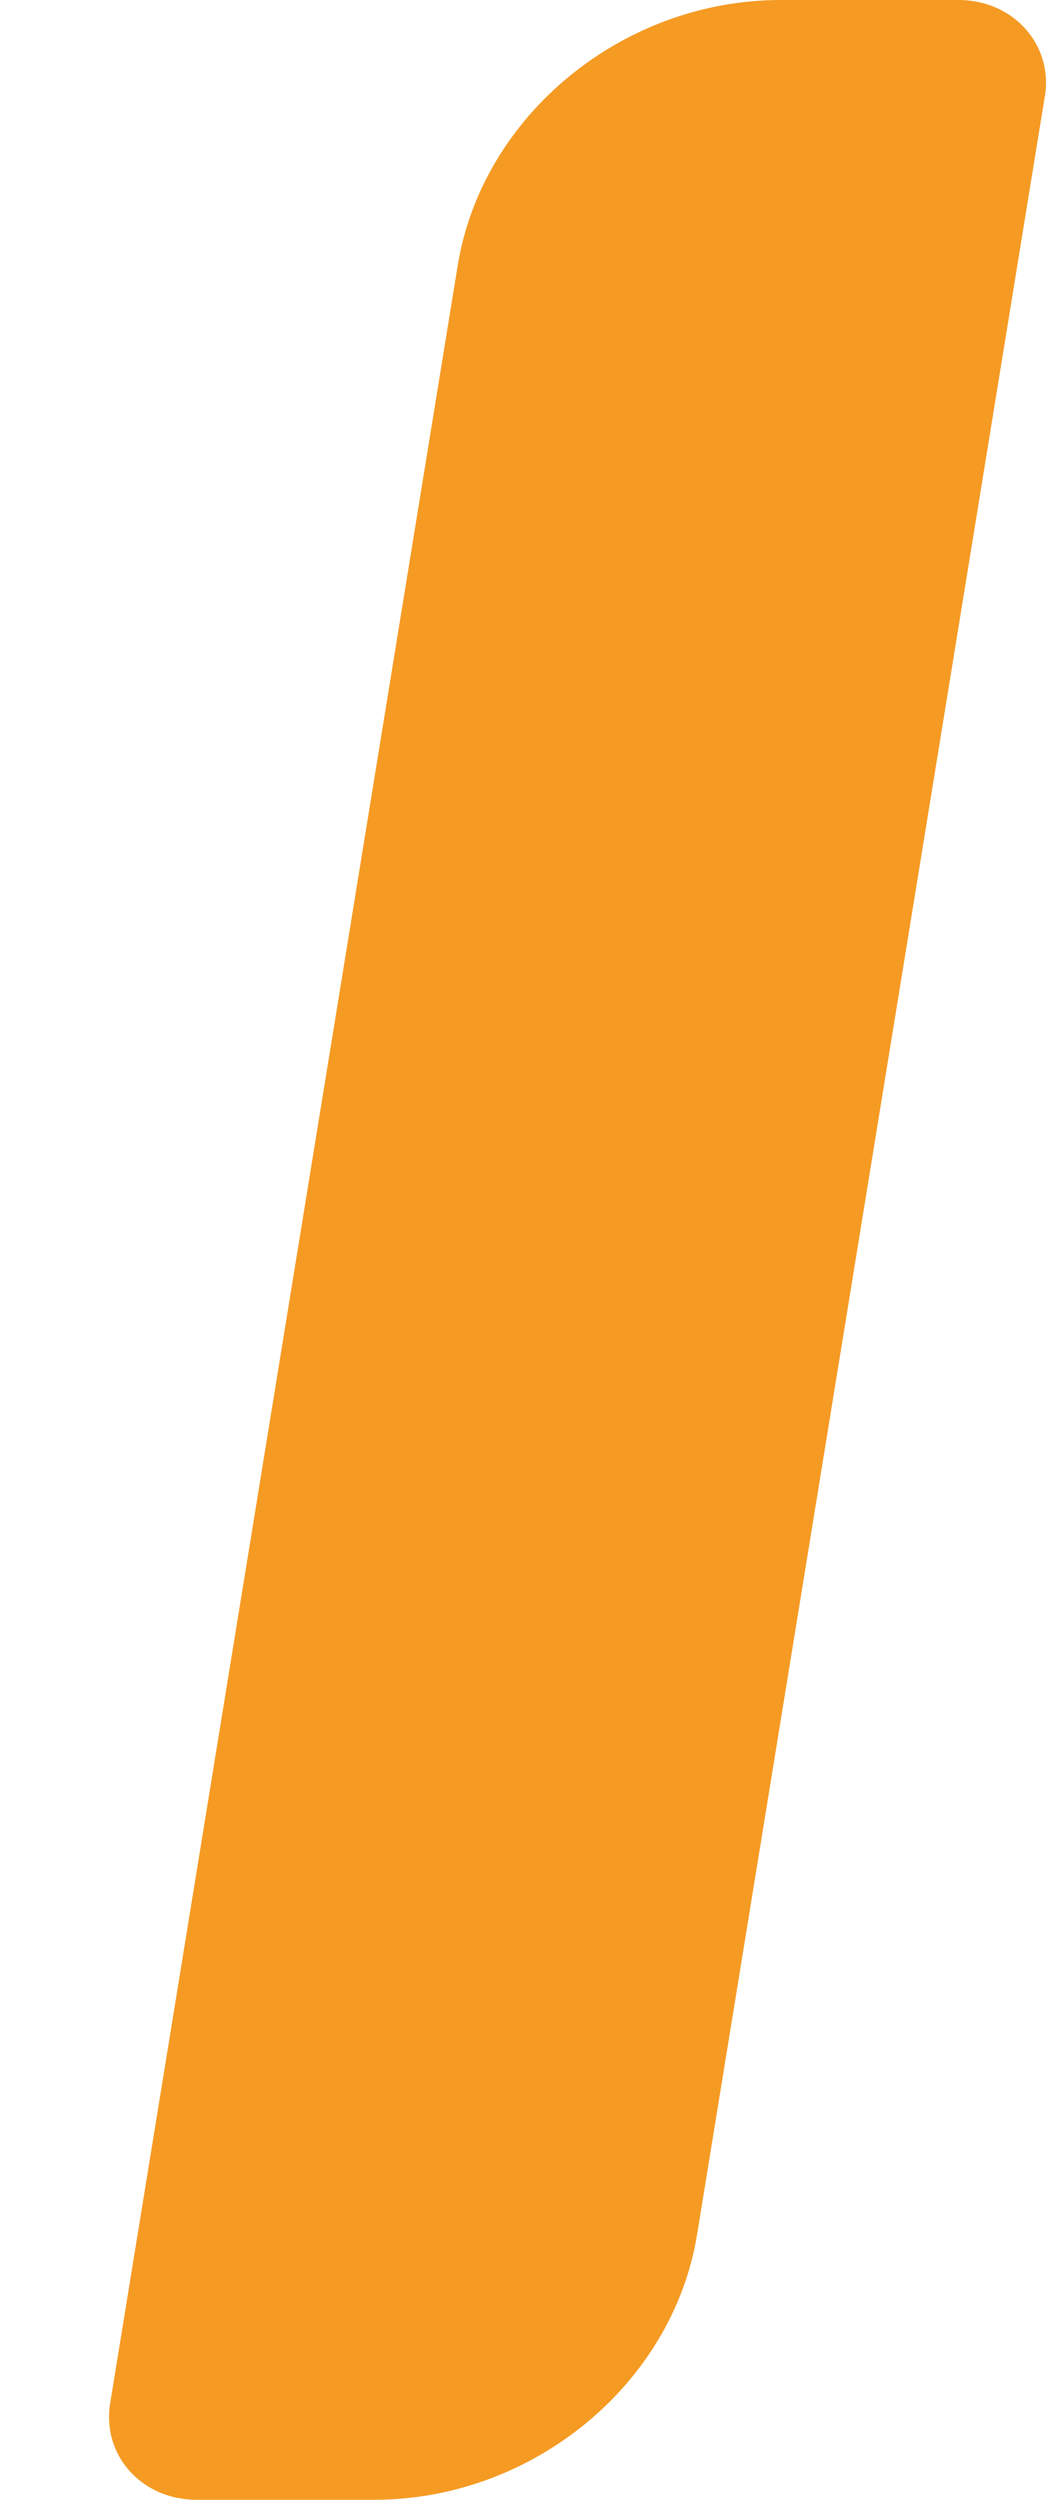 ﻿<?xml version="1.0" encoding="utf-8"?>
<svg version="1.1" xmlns:xlink="http://www.w3.org/1999/xlink" width="8px" height="19px" xmlns="http://www.w3.org/2000/svg">
  <g transform="matrix(1 0 0 1 -32 -490 )">
    <path d="M 5.301 16.984  C 5.115 18.124  4.048 19  2.846 19  L 1.494 19  C 1.1 19  0.803 18.696  0.831 18.322  C 0.832 18.303  0.835 18.284  0.838 18.265  L 3.481 2.016  C 3.668 0.876  4.735 0  5.938 0  L 7.289 0  C 7.683 0  7.98 0.304  7.953 0.678  C 7.951 0.697  7.949 0.716  7.945 0.735  L 5.301 16.984  Z " fill-rule="nonzero" fill="#f59a23" stroke="none" transform="matrix(1 0 0 1 32 490 )" />
  </g>
</svg>